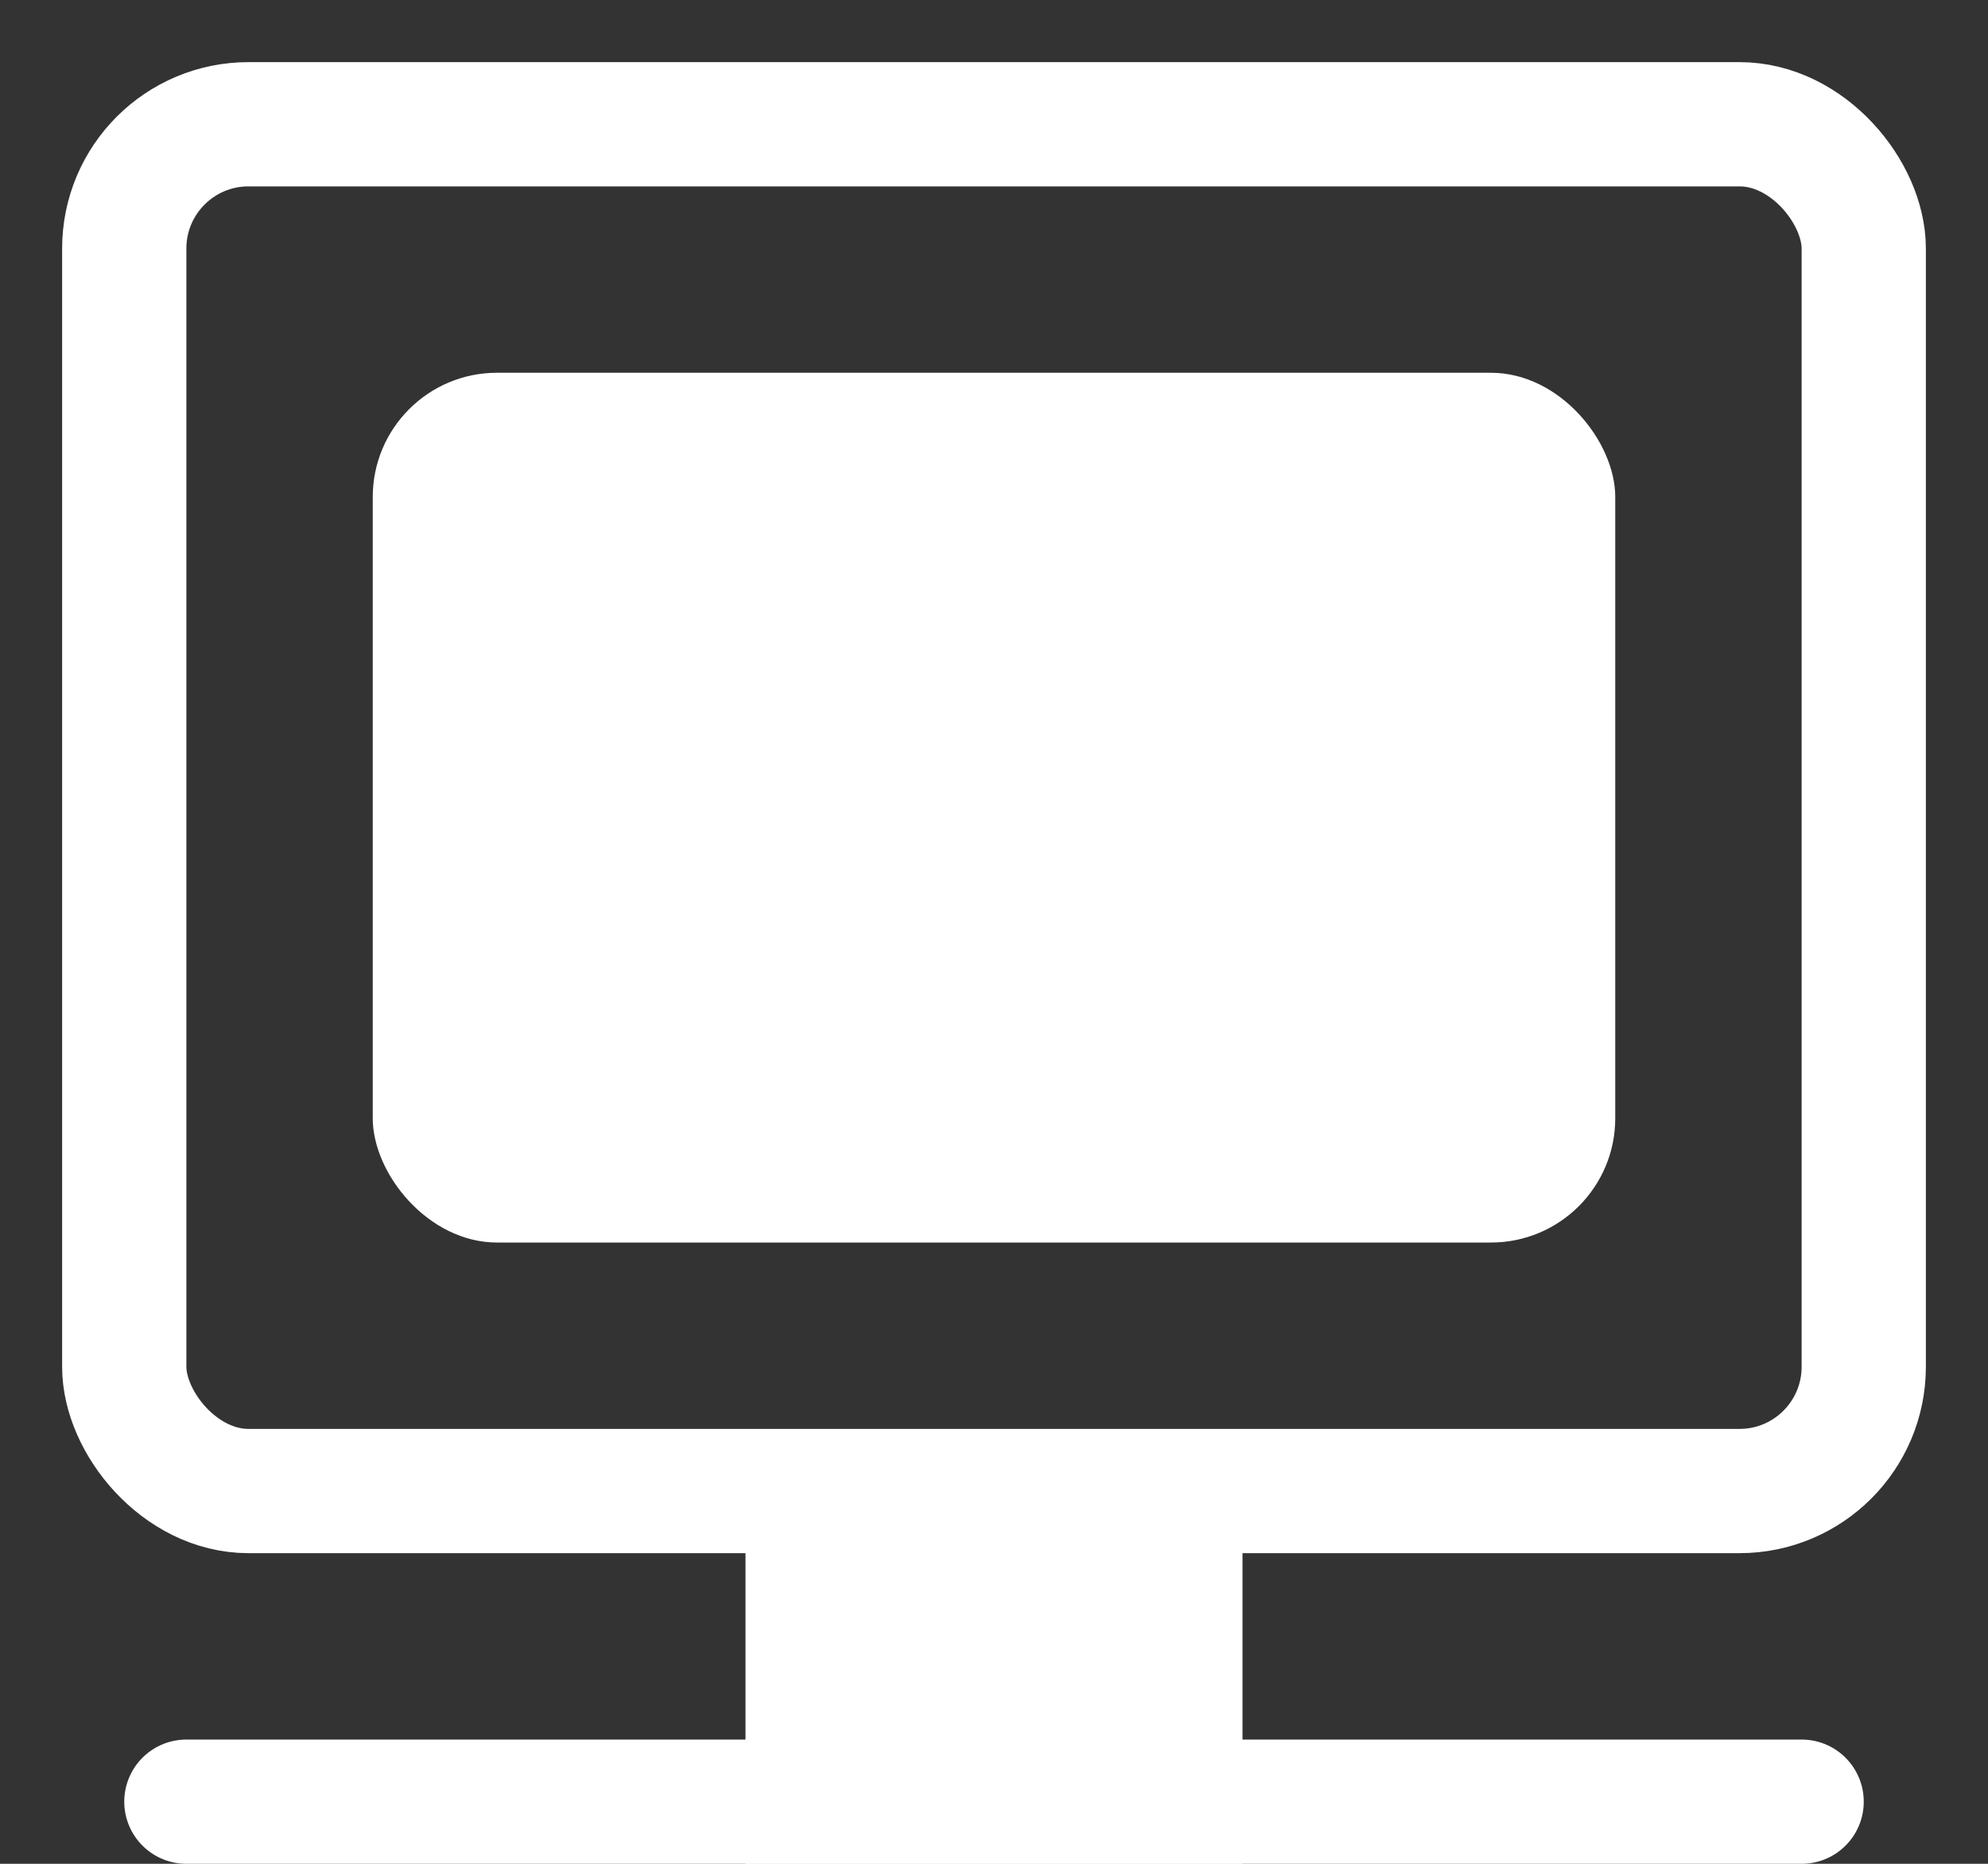 <svg xmlns="http://www.w3.org/2000/svg" xmlns:xlink="http://www.w3.org/1999/xlink" width="16" height="15" version="1.1" viewBox="0 0 16 15"><rect x="0" y="0" width="16" height="15" fill="#333333" stroke="none"/><title>C44639EC-1D65-4D51-8758-3F47FA164375</title><desc>Created with Sketch.</desc><g id="页面-1" fill="none" fill-rule="evenodd" stroke="none" stroke-width="1"><g id="Apple-TV" transform="translate(-228, -455)"><g id="工作台" transform="translate(228, 455)"><rect id="矩形" width="16" height="16" x="0" y="0" fill="#D8D8D8" opacity="0"/><g id="服务器管理" stroke="#FFF" transform="translate(1, 12)"><g id="icon/服务器管理"><line id="Stroke-21" x1="7" x2="7" y1="3" y2="0" stroke-width="4"/><line id="Stroke-19" x1=".5" x2="13.5" y1="2.5" y2="2.5" stroke-linecap="round"/></g></g><rect id="矩形" width="14" height="11" x="1" y="1" stroke="#FFF" rx="1"/><rect id="矩形" width="10" height="7" x="3" y="3" fill="#FFF" rx="1"/></g></g></g></svg>